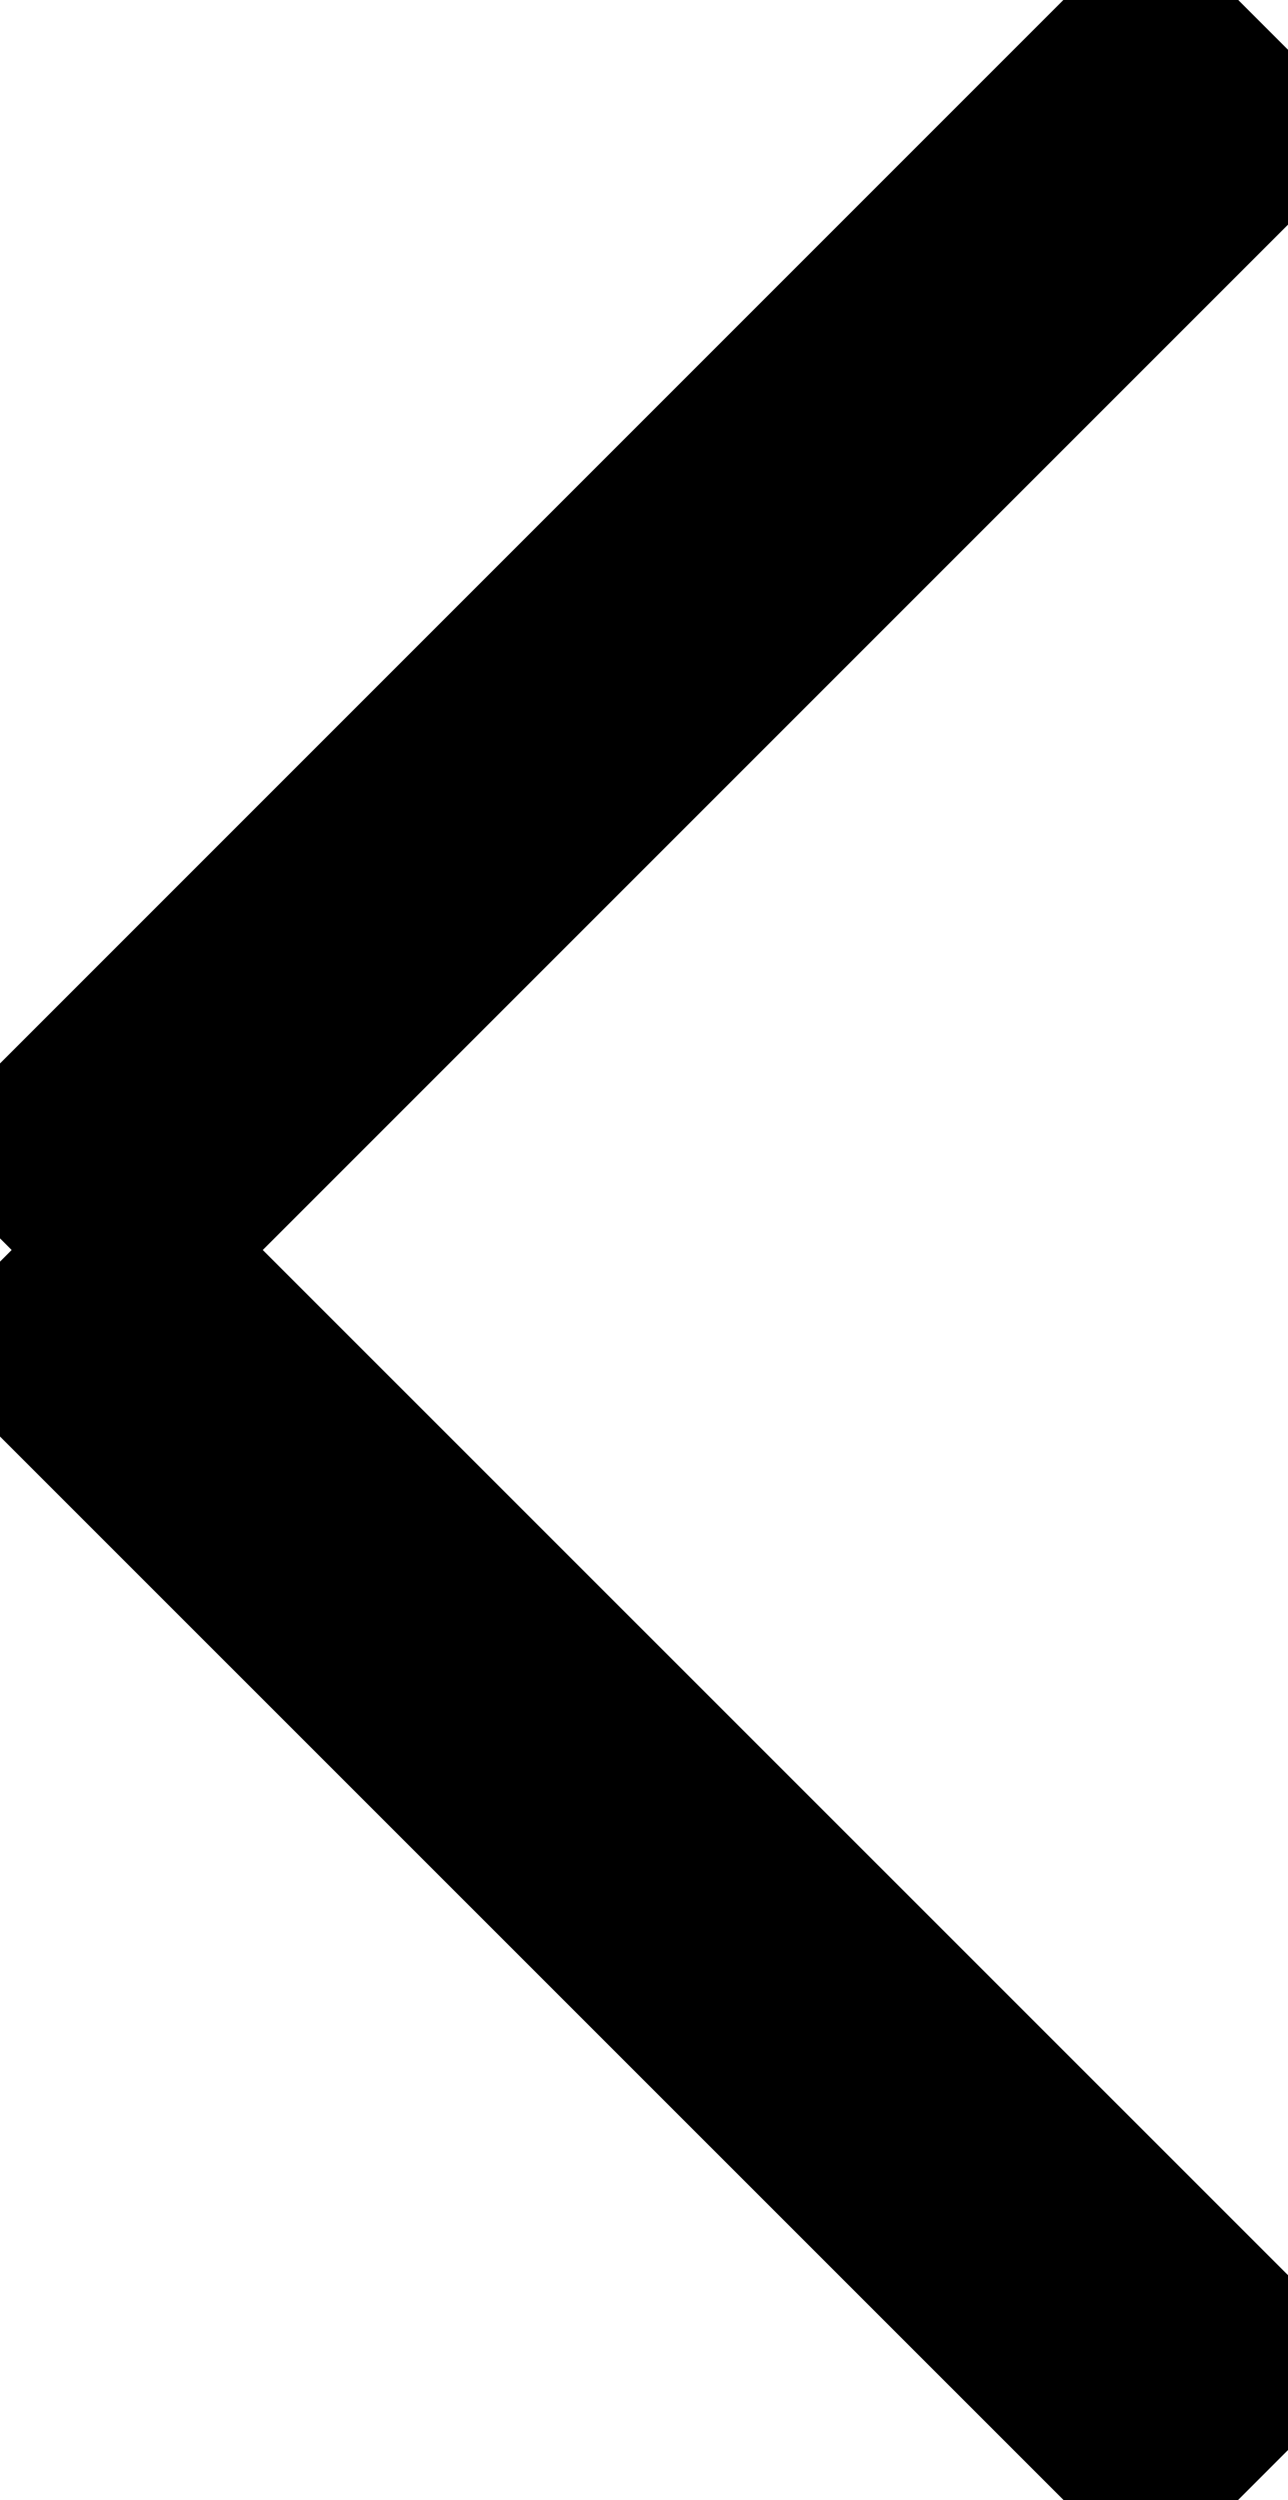 <svg id="Ebene_1" data-name="Ebene 1" xmlns="http://www.w3.org/2000/svg" viewBox="0 0 72.98 141.64">
    <defs>
        <style>.cls-1{fill:none;stroke:#000;stroke-miterlimit:10;stroke-width:18px;}</style>
    </defs>
    <title>arrow-left</title>
    <line class="cls-1" x1="1.41" y1="71.57" x2="71.57" y2="1.41"/>
    <line class="cls-1" x1="1.41" y1="70.07" x2="71.57" y2="140.22"/>
</svg>